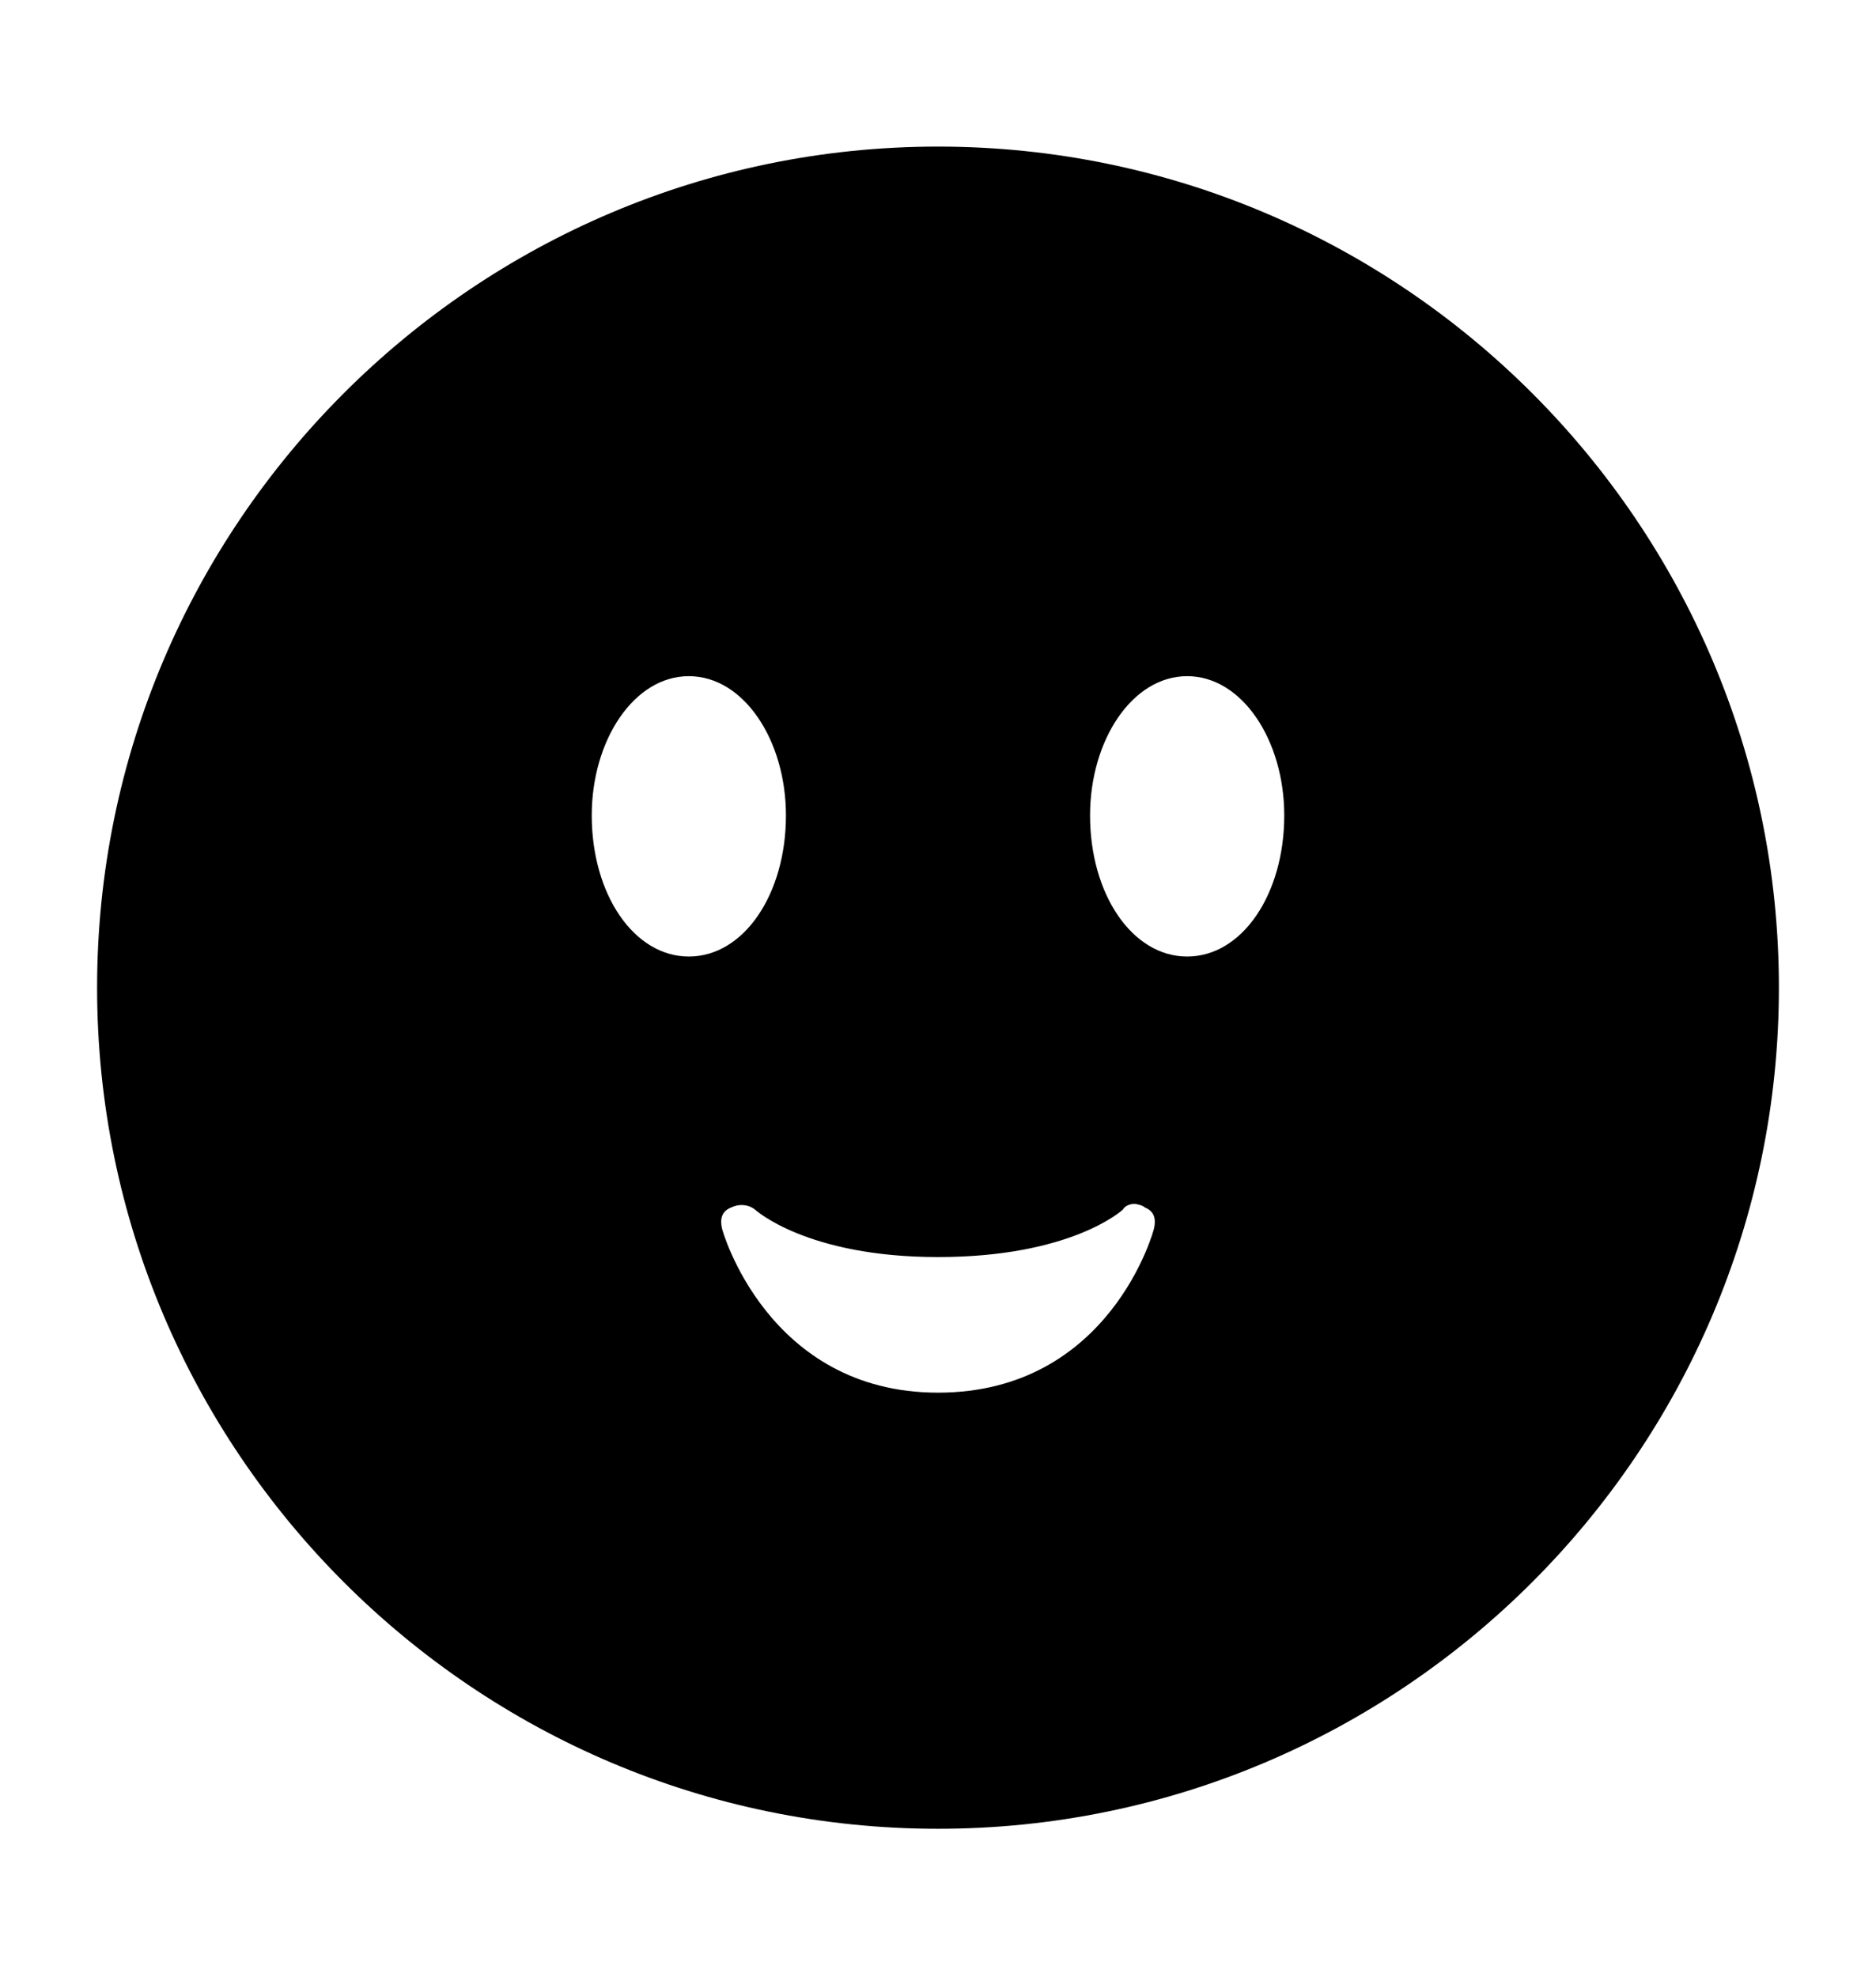 <svg xmlns="http://www.w3.org/2000/svg" viewBox="0 -1024 1024 1079">
	<path transform="translate(0 -37)" d="M512 -907C259 -907 53 -701 53 -448C53 -195 259 11 512 11C765 11 971 -195 971 -448C971 -701 765 -907 512 -907ZM323 -542C323 -583 346 -618 376 -618C406 -618 429 -583 429 -542C429 -499 406 -465 376 -465C346 -465 323 -499 323 -542ZM648 -465C618 -465 595 -499 595 -542C595 -583 618 -618 648 -618C678 -618 701 -583 701 -542C701 -499 678 -465 648 -465ZM630 -317C630 -316 606 -227 512 -227C419 -227 394 -316 394 -317C393 -322 394 -326 399 -328C403 -330 408 -330 412 -327C412 -327 440 -301 512 -301C584 -301 612 -326 613 -327C614 -329 617 -330 619 -330C621 -330 624 -329 625 -328C630 -326 631 -322 630 -317Z"/>
</svg>
